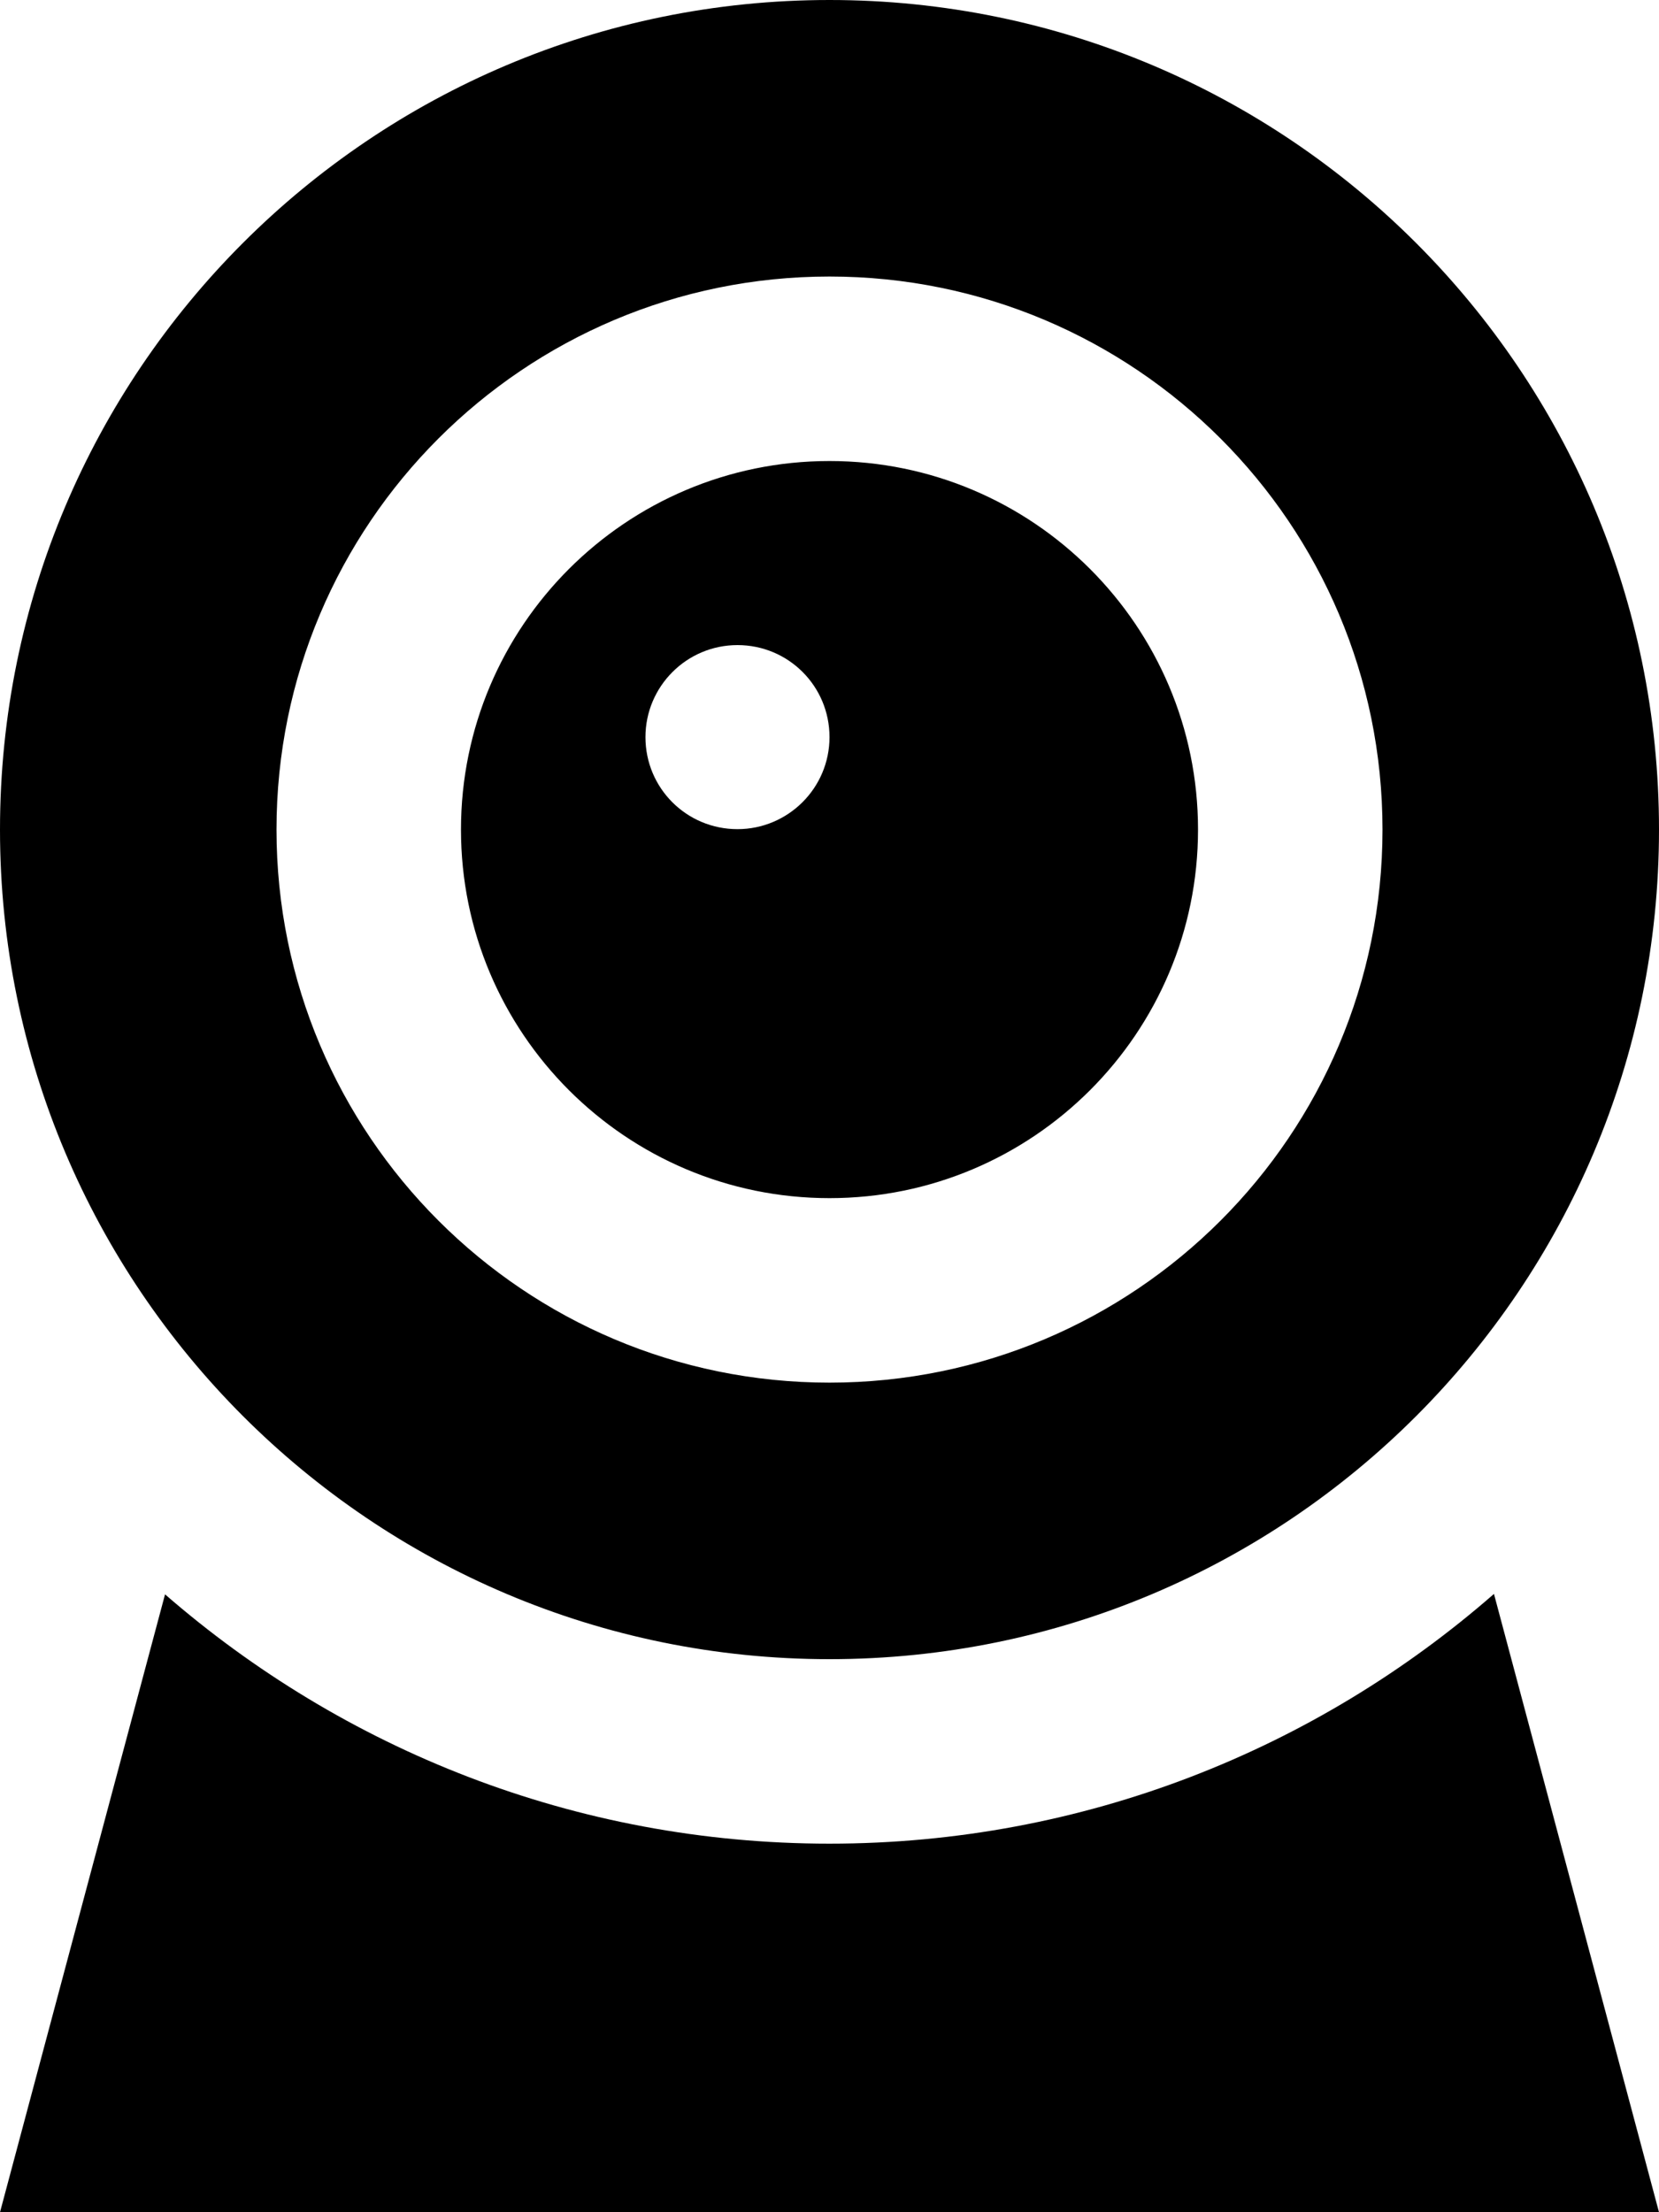 <svg xmlns="http://www.w3.org/2000/svg" viewBox="0 0 384 512"><path d="M192 426.7c-58.9 0-112.6-21.9-153.8-57.7L0 512h384l-38.2-143.1c-41.1 35.9-94.9 57.8-153.8 57.8zm0-149.4c47.1 0 85.3-38.2 85.3-85.3s-38.2-85.3-85.3-85.3-85.3 38.2-85.3 85.3 38.2 85.3 85.3 85.3zm-21.3-128c11.8 0 21.3 9.5 21.3 21.3s-9.6 21.3-21.3 21.3c-11.8 0-21.3-9.5-21.3-21.3 0-11.7 9.5-21.3 21.3-21.3zM192 384c106.1 0 192-86 192-192S298.1 0 192 0 0 86 0 192s86 192 192 192zm0-320c70.7 0 128 57.3 128 128s-57.3 128-128 128S64 262.7 64 192 121.3 64 192 64z"/></svg>